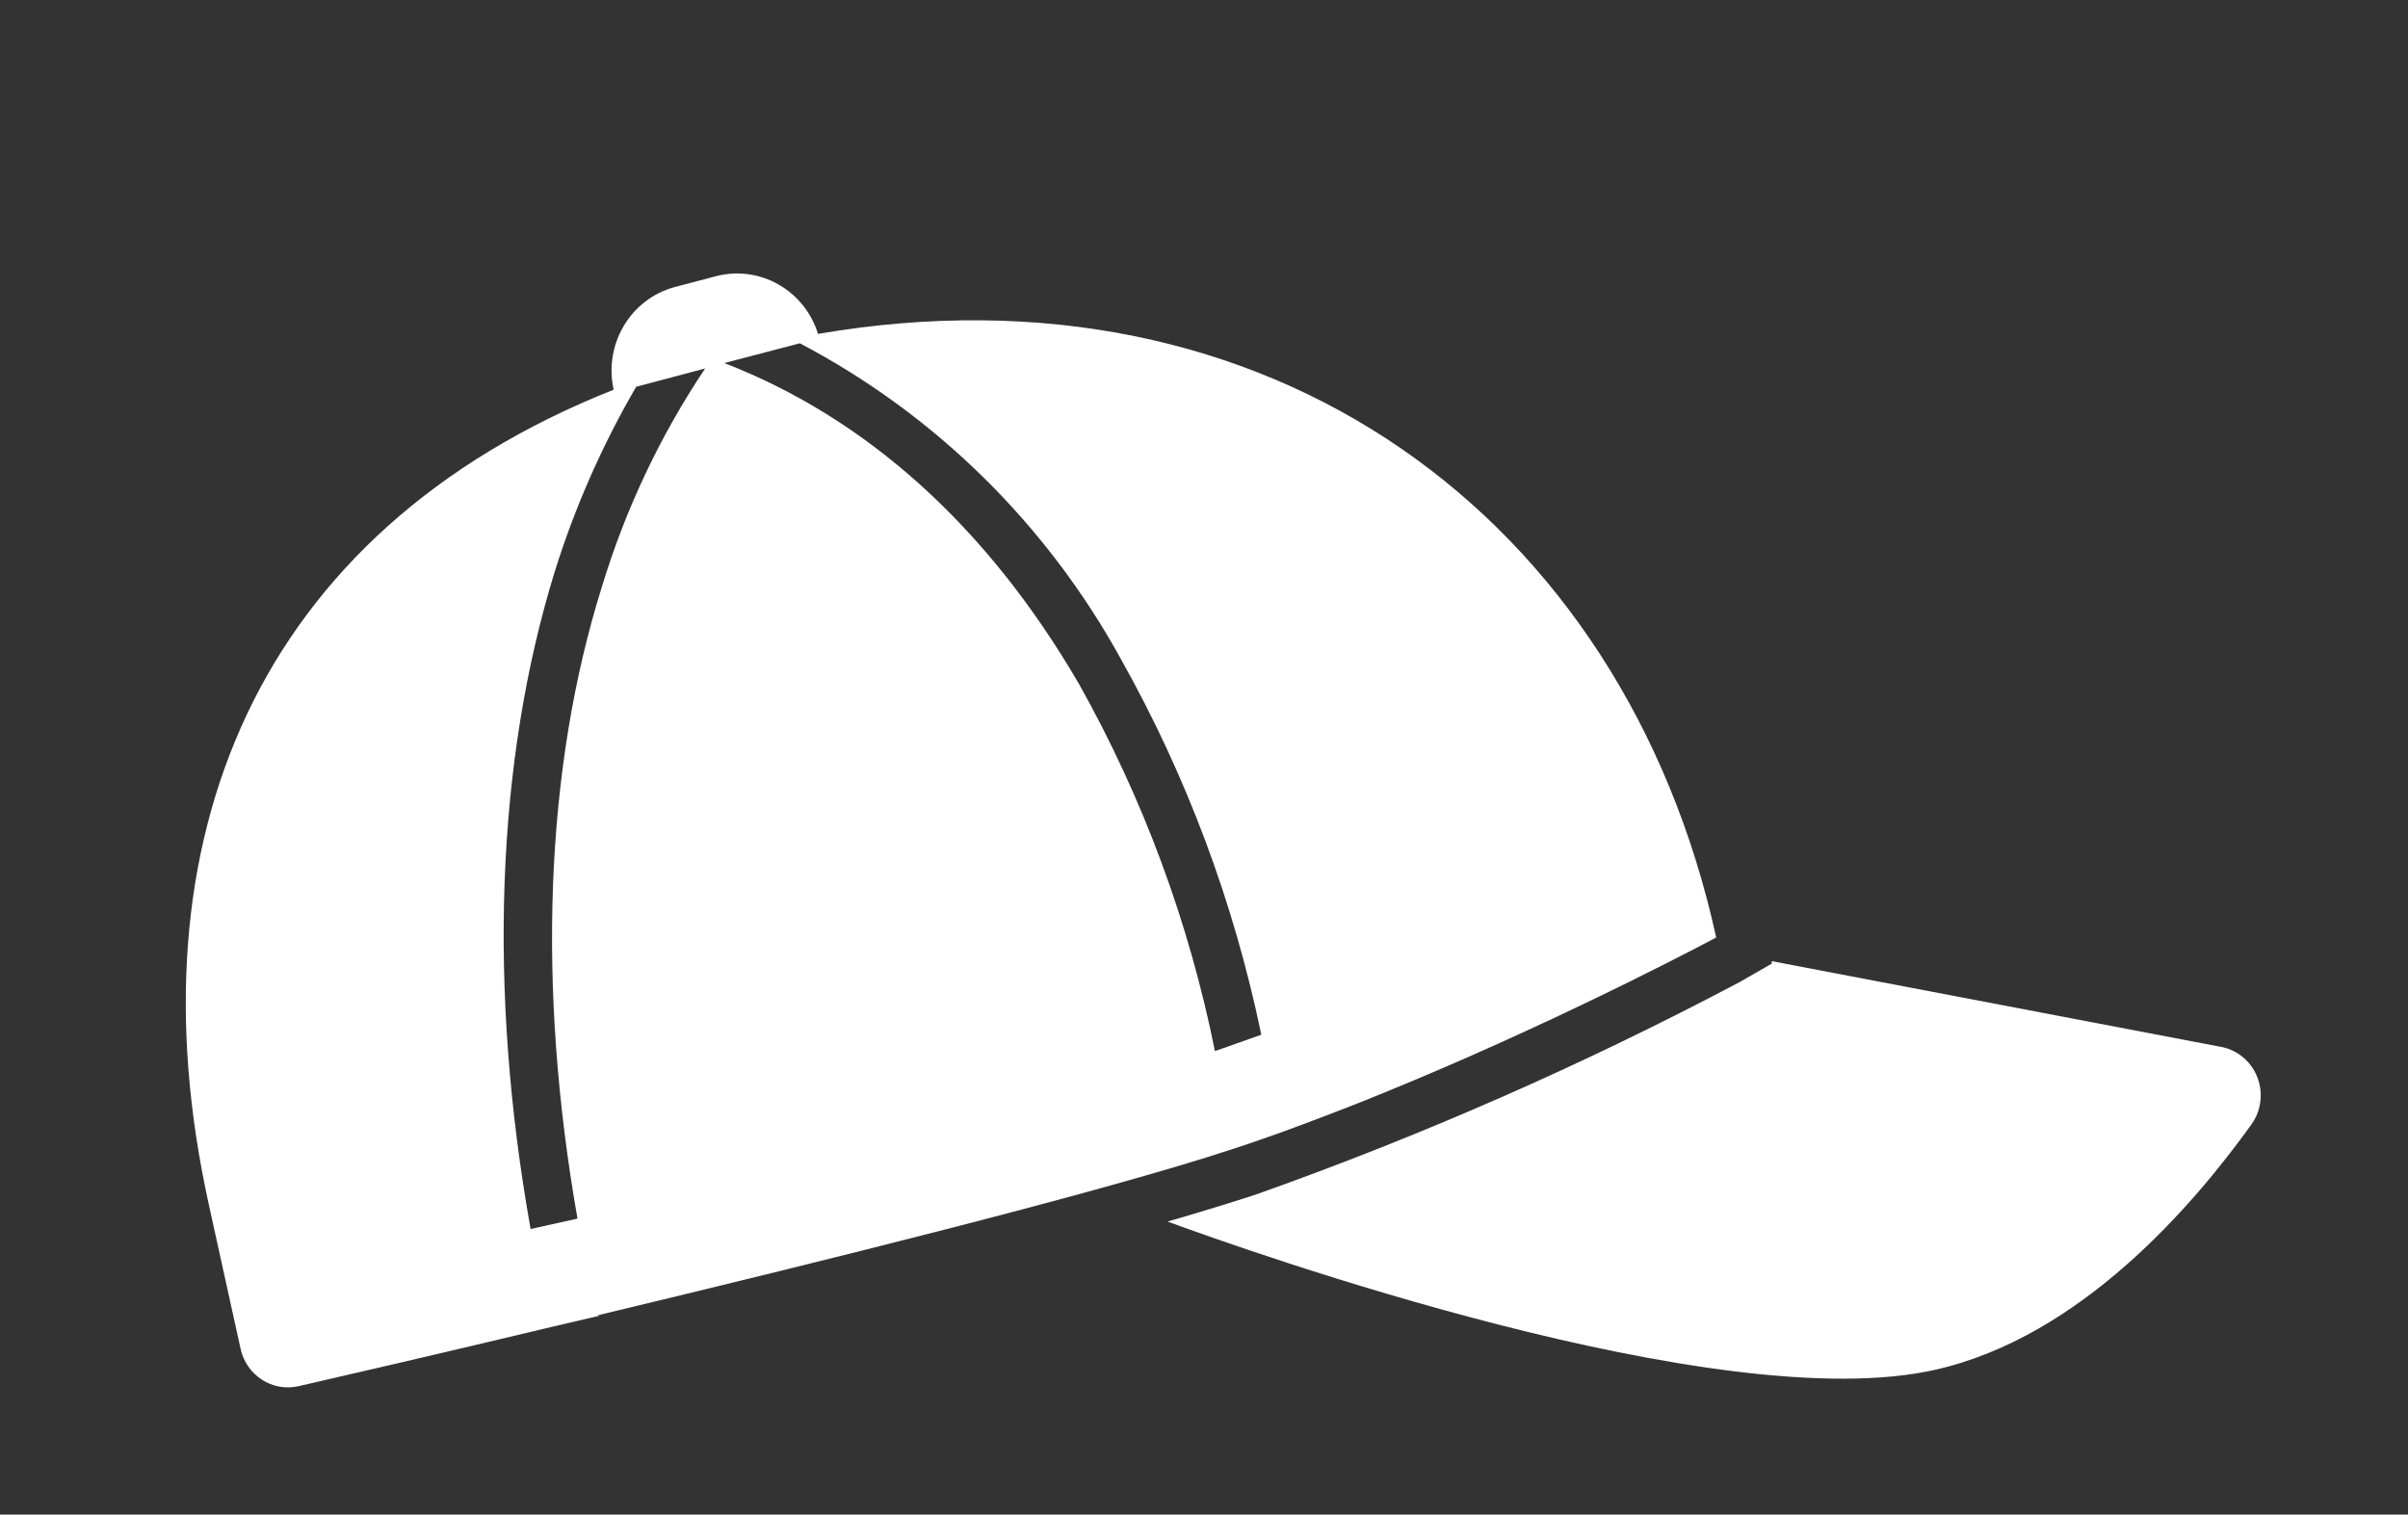 <svg width="62" height="39" xmlns="http://www.w3.org/2000/svg" xmlns:xlink="http://www.w3.org/1999/xlink" overflow="hidden"><rect width="100%" height="100%" fill="#333333" stroke="none"/><defs><clipPath id="clip0"><rect x="1090" y="504" width="62" height="39"/></clipPath><clipPath id="clip1"><rect x="1091" y="504" width="60" height="39"/></clipPath><clipPath id="clip2"><rect x="1091" y="504" width="60" height="39"/></clipPath><clipPath id="clip3"><rect x="1091" y="494" width="60" height="62"/></clipPath></defs><g clip-path="url(#clip0)" transform="translate(-1090 -504)"><g clip-path="url(#clip1)"><g clip-path="url(#clip2)"><g clip-path="url(#clip3)"><path d="M56.144 35.381 44.619 33.219 44.619 33.281 43.788 33.75C39.768 35.841 35.603 37.64 31.325 39.131 30.7 39.331 29.938 39.562 29.062 39.812 31.094 40.544 43.256 44.812 48.837 43.562 52.587 42.725 55.475 39.394 56.962 37.362 57.374 36.808 57.258 36.025 56.704 35.614 56.539 35.492 56.347 35.412 56.144 35.381Z" fill="#FFFFFF" transform="matrix(1 0 0 1.017 1091 494.966)"/><path d="M14.375 42.188C20.238 40.806 27.394 39.062 30.738 37.975L30.738 37.975 31.238 37.812 31.944 37.569 31.944 37.569C32.694 37.3 33.444 37.019 34.181 36.731L34.663 36.538 35.156 36.337 35.325 36.269 35.325 36.269C39.625 34.5 43.188 32.619 43.188 32.619 40.8 21.919 31.625 15.381 20.062 17.337 19.714 16.231 18.562 15.589 17.438 15.875L16.375 16.15C15.235 16.451 14.539 17.601 14.8 18.75 5.581 22.344 2.319 30.188 4.375 39.375L5.194 43.031C5.343 43.704 6.008 44.129 6.681 43.981 8.037 43.675 10.431 43.131 13.194 42.481L13.194 42.481 14.444 42.194ZM19.594 17.575C23.071 19.37 25.945 22.148 27.856 25.562 29.551 28.527 30.772 31.739 31.475 35.081L30.45 35.438 30.281 35.494C29.613 32.23 28.432 29.093 26.781 26.2 24.413 22.2 21.306 19.469 17.65 18.075ZM12.662 40C11.562 33.944 11.769 28.169 13.287 23.344 13.806 21.713 14.509 20.147 15.381 18.675L17.156 18.212C15.997 19.915 15.1 21.782 14.494 23.75 13.025 28.363 12.825 33.906 13.869 39.737Z" fill="#FFFFFF" transform="matrix(1 0 0 1.017 1091 494.966)"/></g></g></g></g></svg>